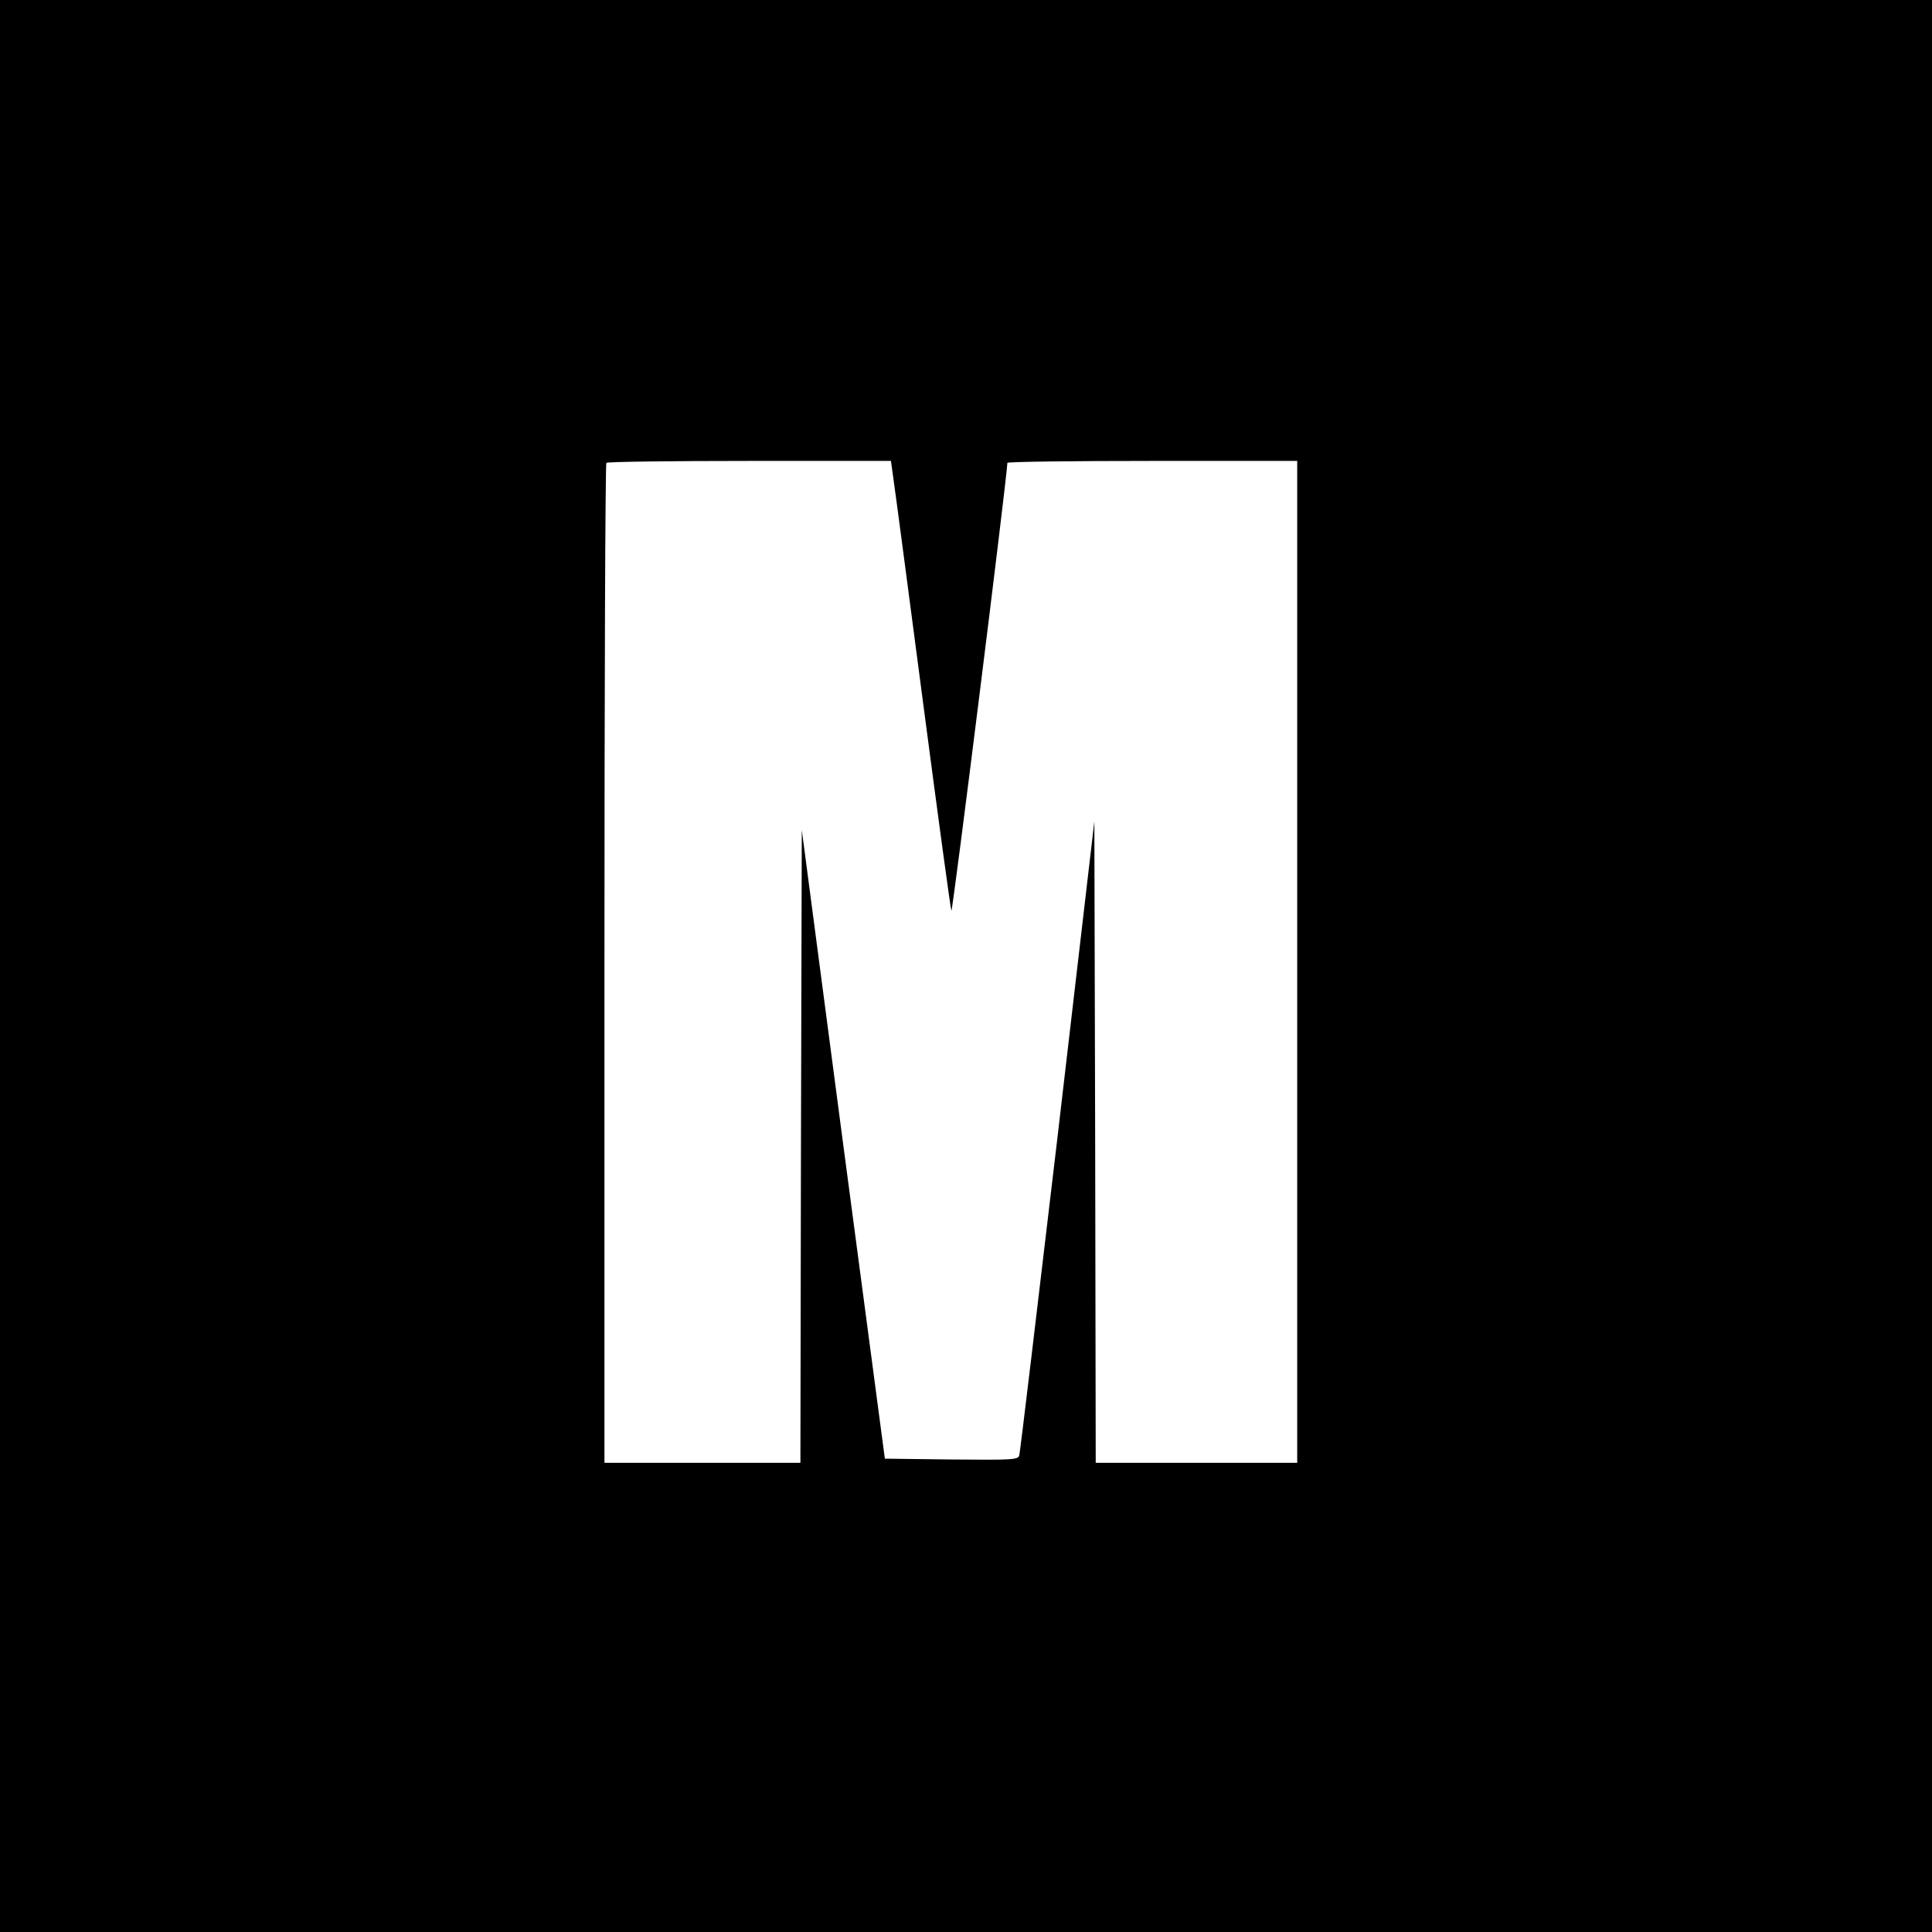 <?xml version="1.0" standalone="no"?>
<!DOCTYPE svg PUBLIC "-//W3C//DTD SVG 20010904//EN"
 "http://www.w3.org/TR/2001/REC-SVG-20010904/DTD/svg10.dtd">
<svg version="1.0" xmlns="http://www.w3.org/2000/svg"
 width="700pt" height="700pt" viewBox="0 0 700 700"
 preserveAspectRatio="xMidYMid meet">
<g transform="translate(0,700) scale(0.1,-0.1)"
fill="#000000" stroke="none">
<path d="M0 3500 l0 -3500 3500 0 3500 0 0 3500 0 3500 -3500 0 -3500 0 0
-3500z m3238 1758 c6 -40 54 -404 107 -808 53 -404 99 -742 102 -750 4 -11
198 1542 203 1623 0 4 236 7 525 7 l525 0 0 -1815 0 -1815 -365 0 -365 0 -2
1162 -3 1162 -133 -1140 c-74 -626 -136 -1147 -139 -1157 -4 -16 -22 -17 -246
-15 l-241 3 -151 1139 -150 1139 -3 -1147 -2 -1146 -355 0 -355 0 0 1808 c0
995 3 1812 7 1815 3 4 237 7 518 7 l513 0 10 -72z"/>
</g>
</svg>
